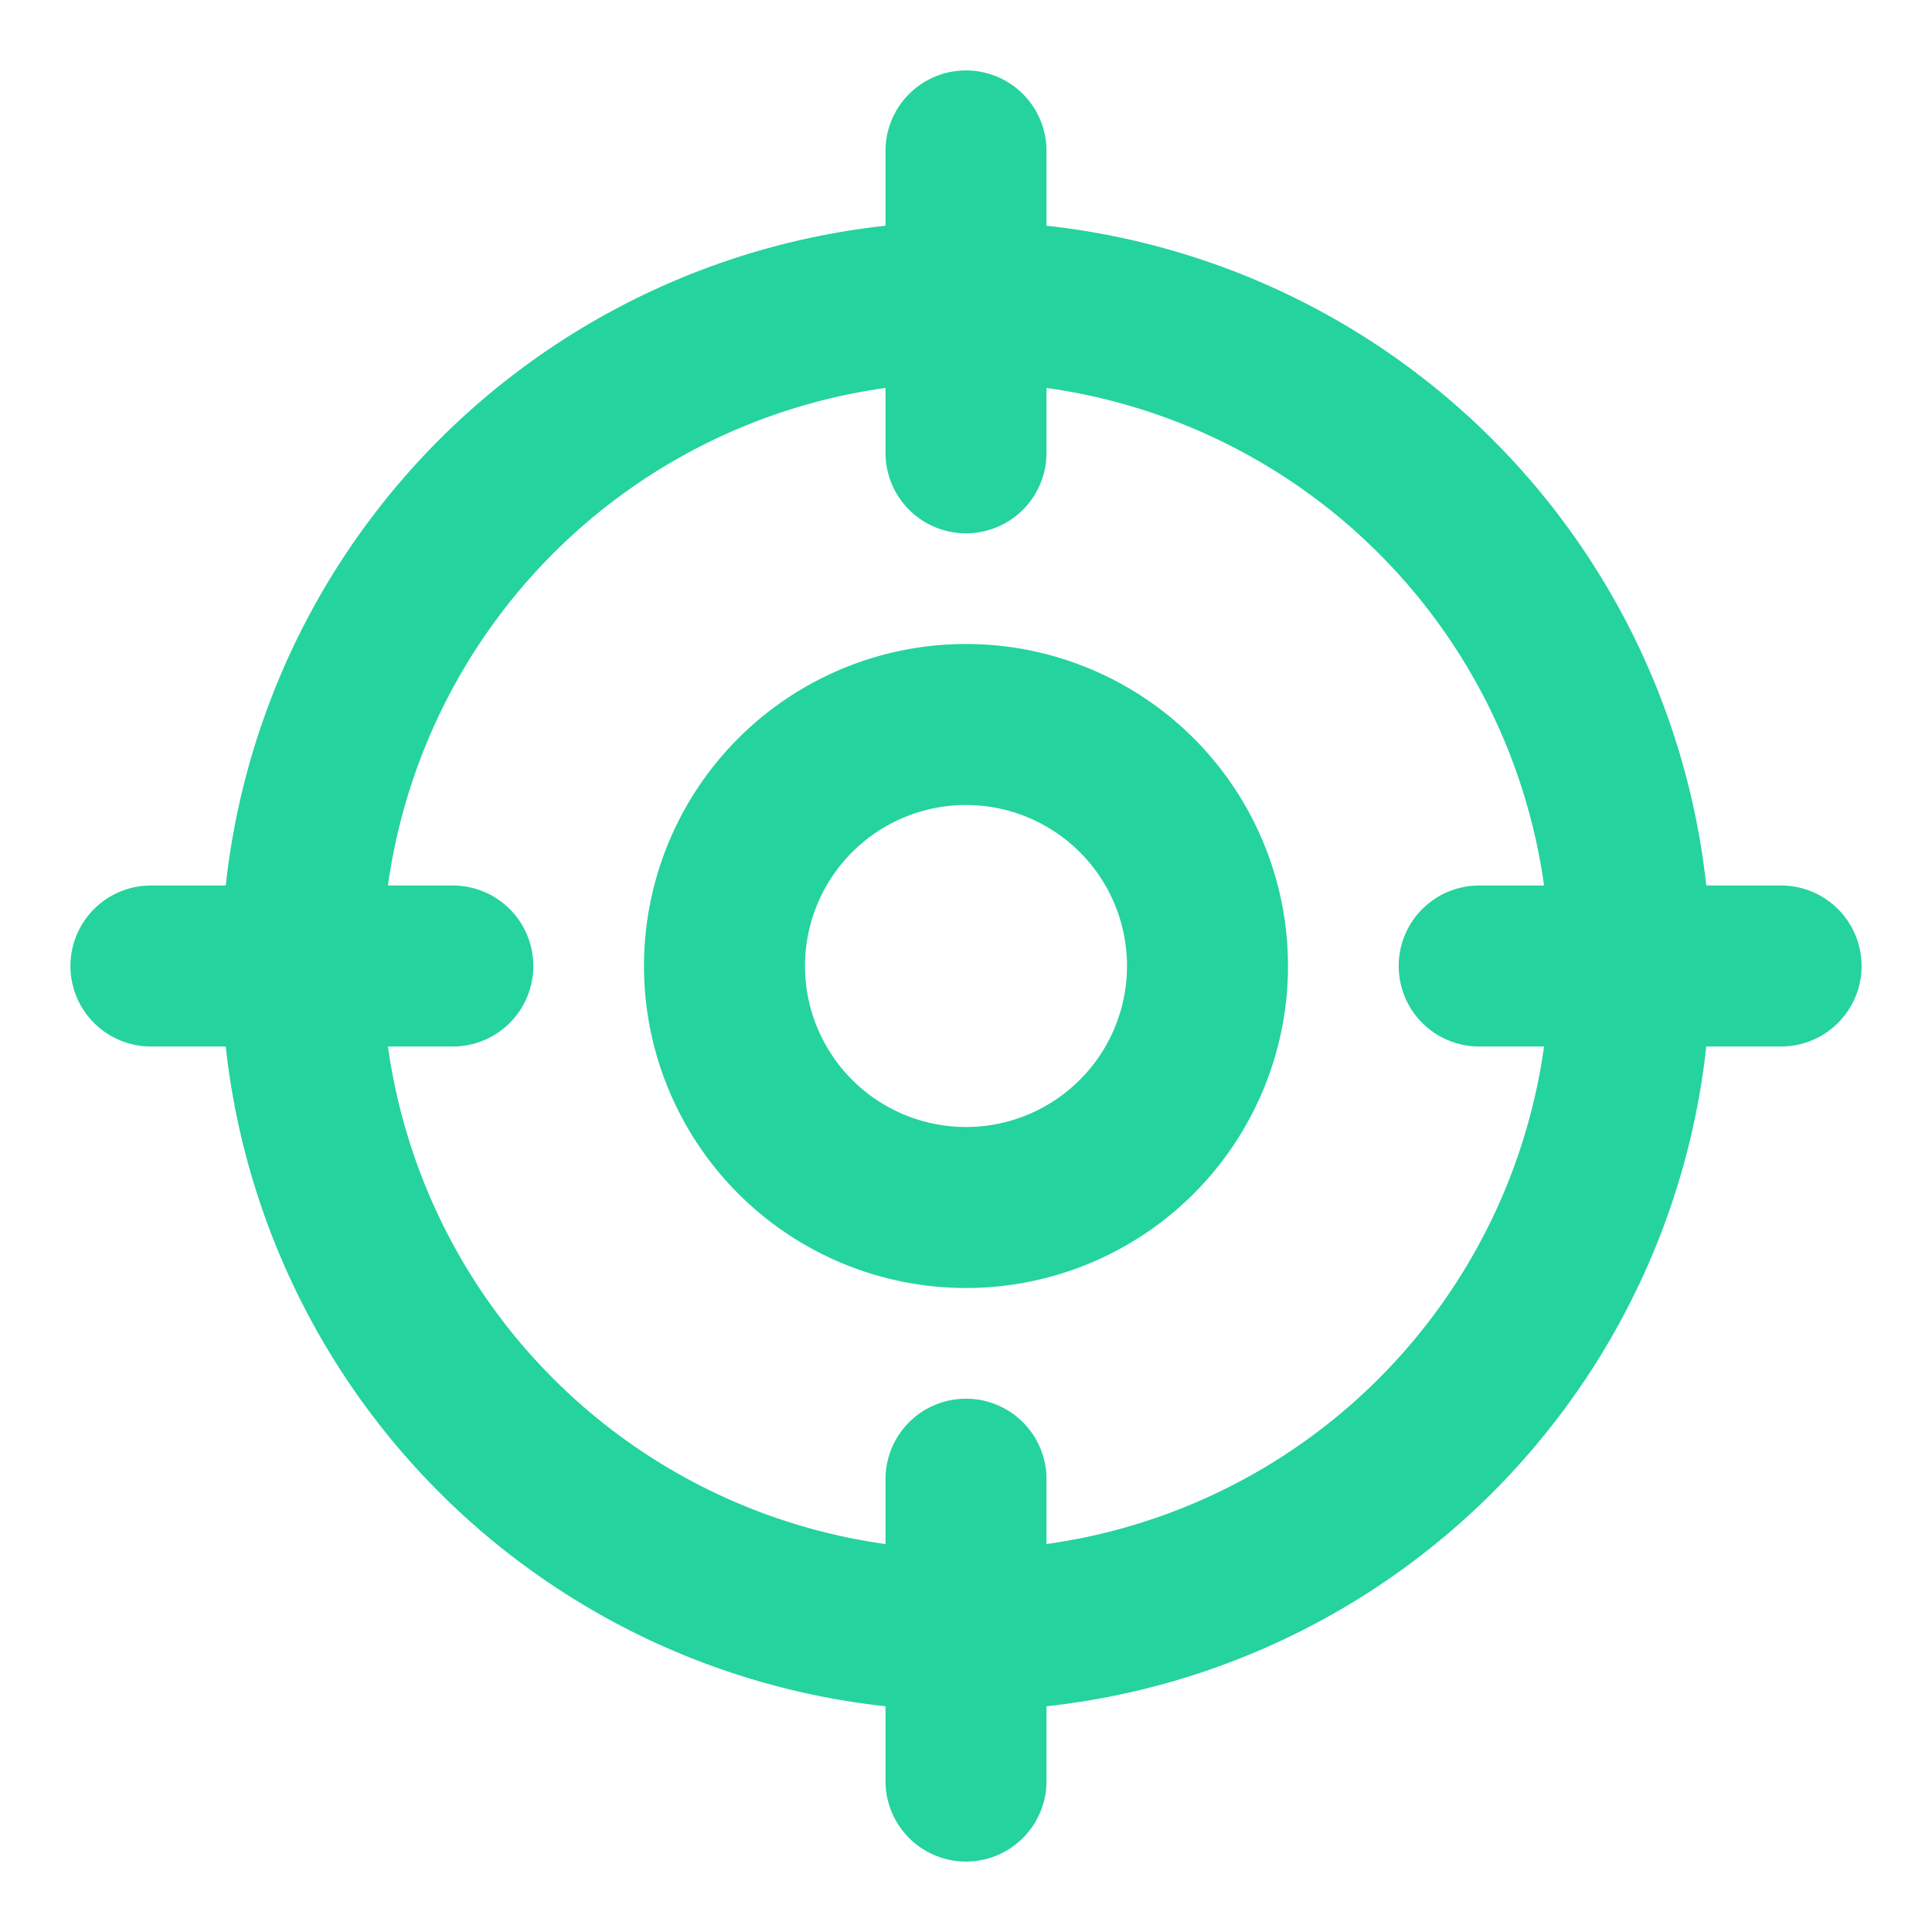 <svg width="24" height="24" viewBox="0 0 24 24" fill="none" xmlns="http://www.w3.org/2000/svg">
    <path d="M12 20.25a8.25 8.25 0 1 0 0-16.5 8.25 8.25 0 0 0 0 16.5zM12 1.875v3.75M1.875 12h3.75M12 22.125v-3.75M22.125 12h-3.75" stroke="#24D39E" stroke-width="2" stroke-linecap="round" stroke-linejoin="round"/>
    <path d="M12 15a3 3 0 1 0 0-6 3 3 0 0 0 0 6z" stroke="#24D39E" stroke-width="2" stroke-linecap="round" stroke-linejoin="round"/>
</svg>
